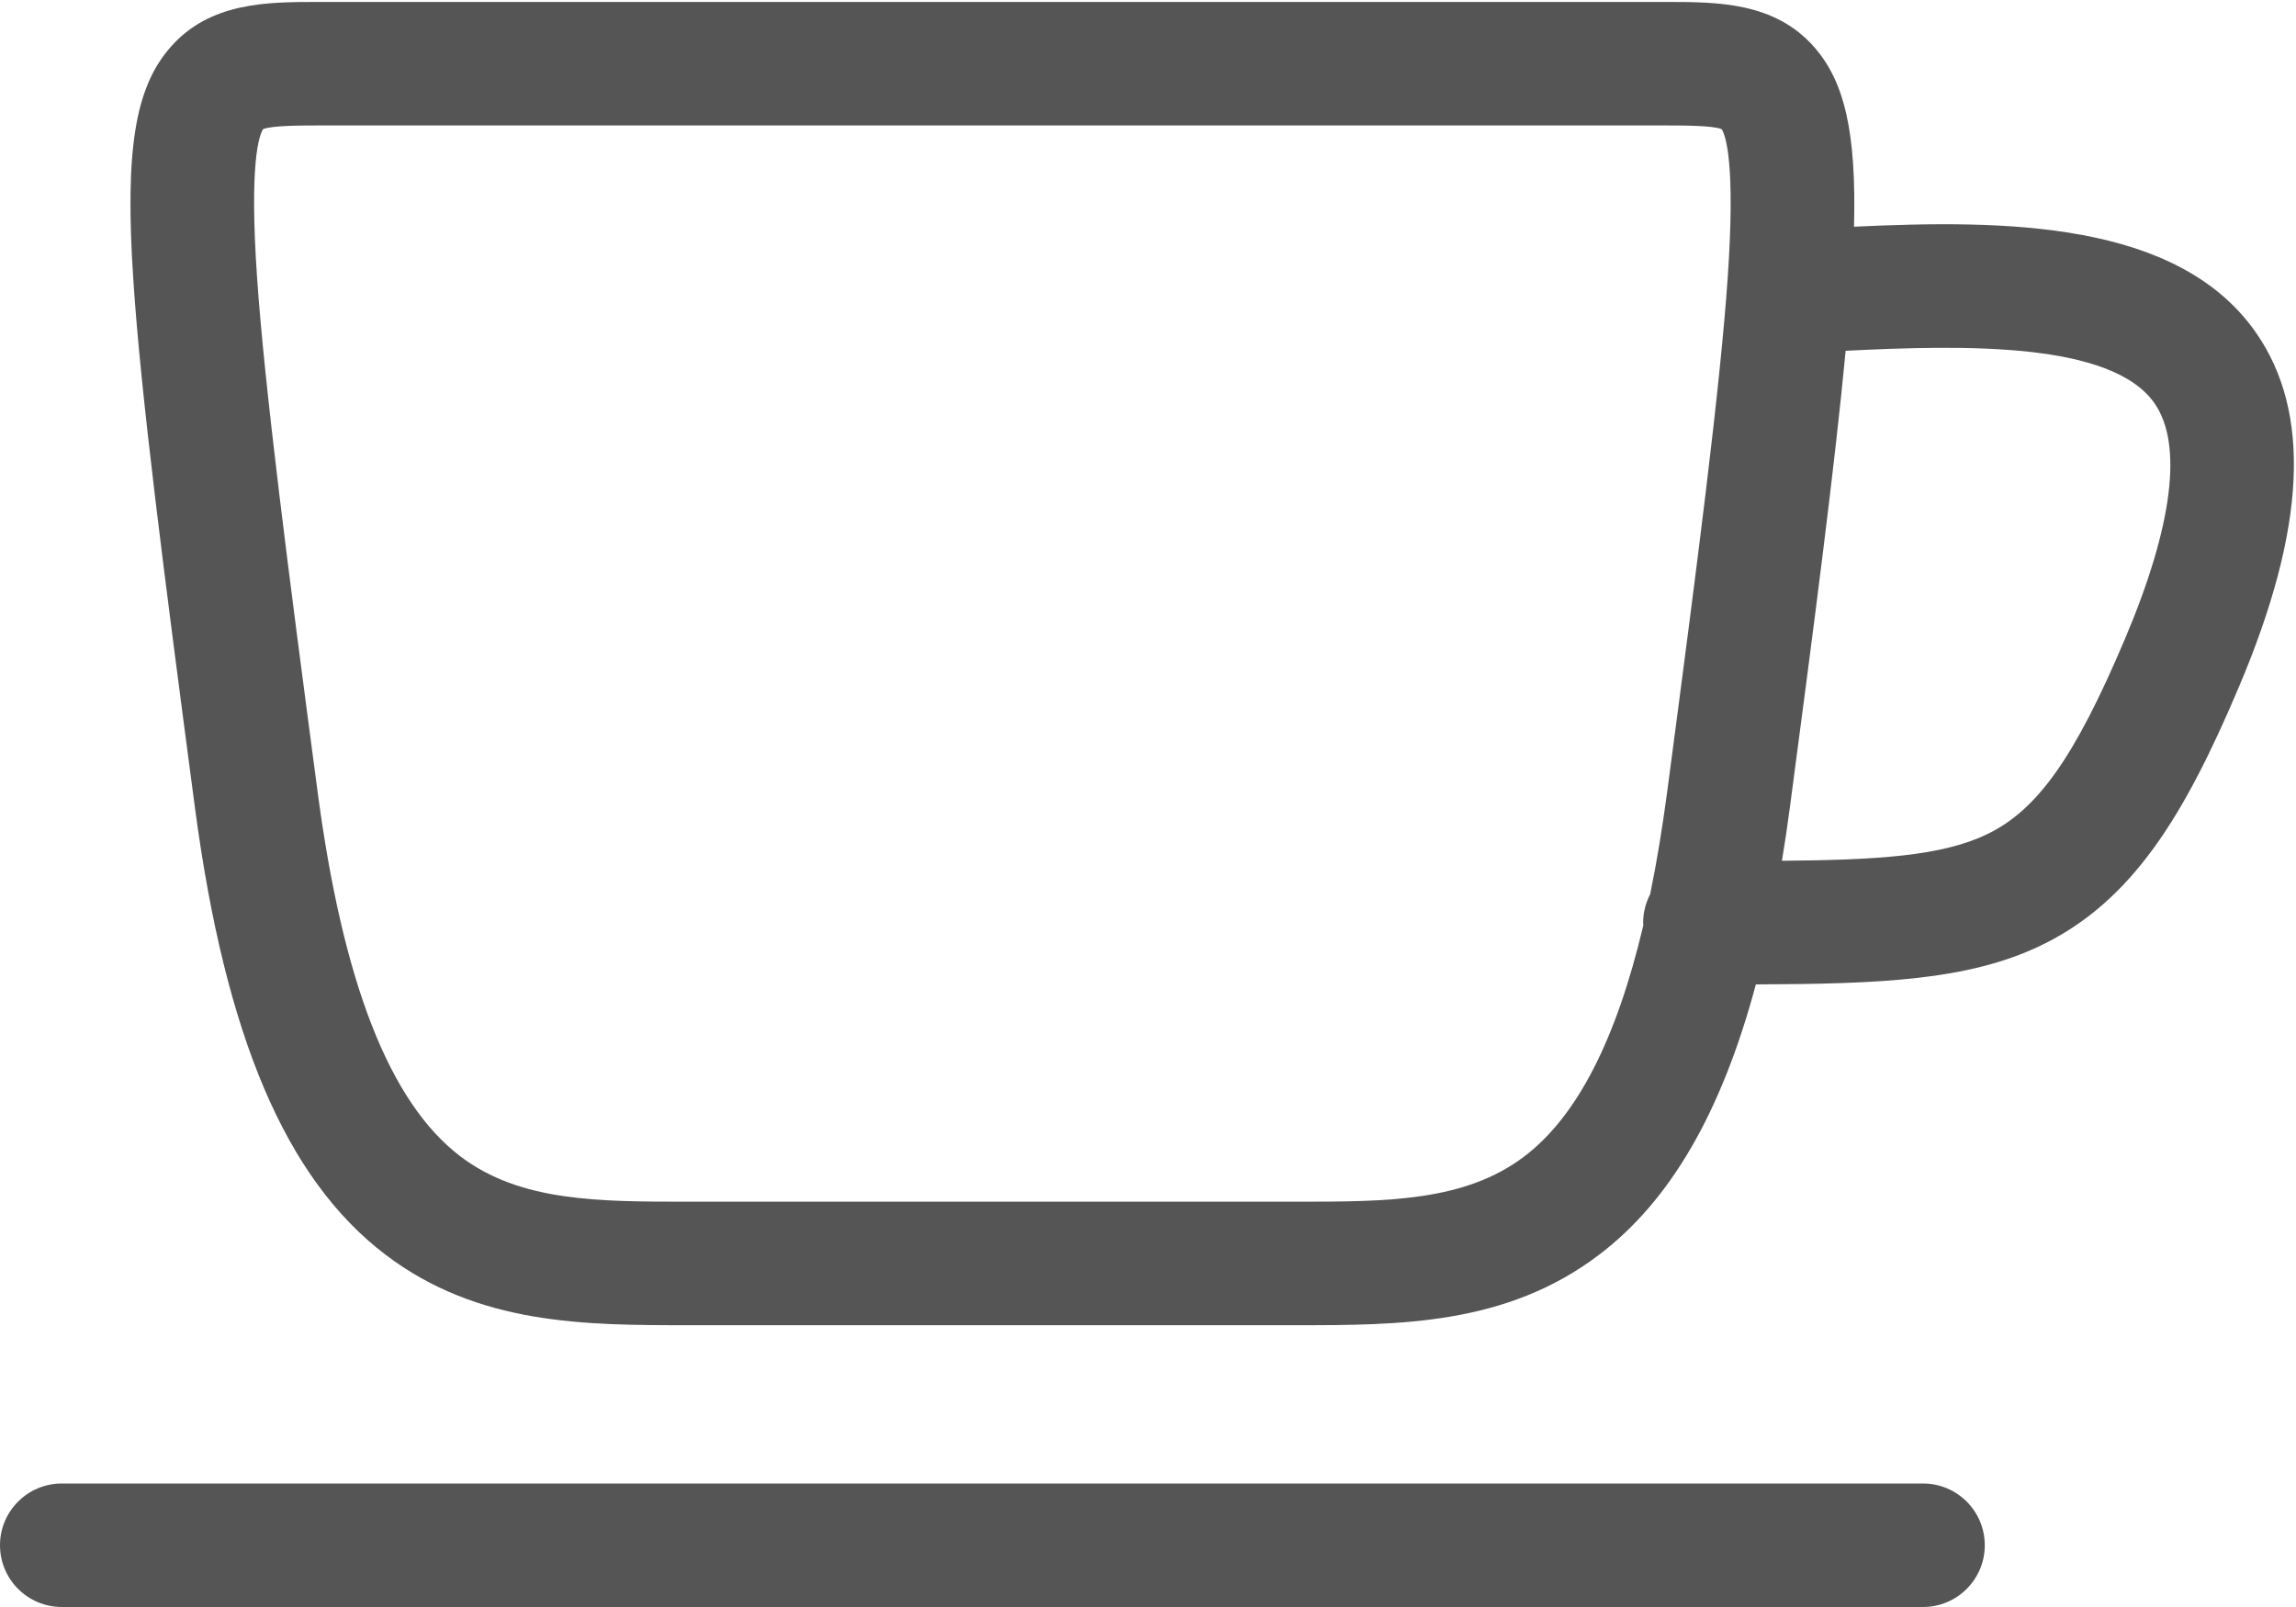 <?xml version="1.0" encoding="UTF-8" standalone="no"?>
<svg width="20px" height="14px" viewBox="0 0 20 14" version="1.1" xmlns="http://www.w3.org/2000/svg" xmlns:xlink="http://www.w3.org/1999/xlink" xmlns:sketch="http://www.bohemiancoding.com/sketch/ns">
    <!-- Generator: Sketch 3.4 (15575) - http://www.bohemiancoding.com/sketch -->
    <title>coffe</title>
    <desc>Created with Sketch.</desc>
    <defs></defs>
    <g id="Page-1-Copy" stroke="none" stroke-width="1" fill="none" fill-rule="evenodd" sketch:type="MSPage">
        <g id="icon" sketch:type="MSArtboardGroup" transform="translate(-238, -85)" fill="#555555">
            <g id="coffe" sketch:type="MSLayerGroup" transform="translate(238, 85)">
                <path d="M19.648,2.893 C18.966,1.923 17.466,1.913 16.15,1.975 C16.171,1.155 16.068,0.711 15.803,0.41 C15.458,0.017 14.958,0.017 14.516,0.017 L2.772,0.017 C2.331,0.017 1.83,0.017 1.486,0.41 C1.175,0.763 1.087,1.311 1.161,2.432 C1.226,3.434 1.425,4.972 1.698,7.036 C1.963,9.032 2.49,10.27 3.357,10.93 C4.166,11.545 5.098,11.545 6,11.545 L11.288,11.545 C12.19,11.545 13.123,11.545 13.931,10.93 C14.549,10.46 14.994,9.697 15.295,8.576 C16.382,8.572 17.139,8.54 17.767,8.242 C18.579,7.856 19.032,7.094 19.5,5.991 C20.089,4.603 20.137,3.59 19.648,2.893 L19.648,2.893 Z M13.279,10.074 C12.759,10.469 12.078,10.469 11.288,10.469 L6,10.469 C5.211,10.469 4.53,10.469 4.01,10.074 C3.394,9.605 2.987,8.565 2.766,6.894 C2.508,4.949 2.306,3.385 2.239,2.415 C2.171,1.421 2.256,1.18 2.292,1.125 C2.368,1.093 2.63,1.093 2.772,1.093 L14.516,1.093 C14.659,1.093 14.92,1.093 14.997,1.125 C15.032,1.18 15.118,1.421 15.05,2.415 C14.983,3.386 14.789,4.884 14.523,6.894 C14.48,7.217 14.431,7.515 14.374,7.791 C14.336,7.865 14.313,7.949 14.313,8.038 C14.313,8.046 14.314,8.053 14.315,8.06 C14.078,9.063 13.736,9.726 13.279,10.074 L13.279,10.074 Z M18.508,5.571 C18.072,6.6 17.746,7.06 17.304,7.27 C16.912,7.457 16.359,7.492 15.522,7.499 C15.547,7.349 15.57,7.195 15.591,7.036 C15.813,5.361 15.985,4.033 16.077,3.056 C17.113,3.004 18.391,2.978 18.766,3.511 C19.017,3.869 18.928,4.581 18.508,5.571 L18.508,5.571 Z" id="Fill-1" sketch:type="MSShapeGroup"></path>
                <path d="M16.751,12.924 L0.539,12.924 C0.241,12.924 0,13.165 0,13.462 C0,13.759 0.241,14 0.539,14 L16.751,14 C17.048,14 17.289,13.759 17.289,13.462 C17.289,13.165 17.048,12.924 16.751,12.924 L16.751,12.924 Z" id="Fill-2" sketch:type="MSShapeGroup"></path>
            </g>
        </g>
    </g>
</svg>